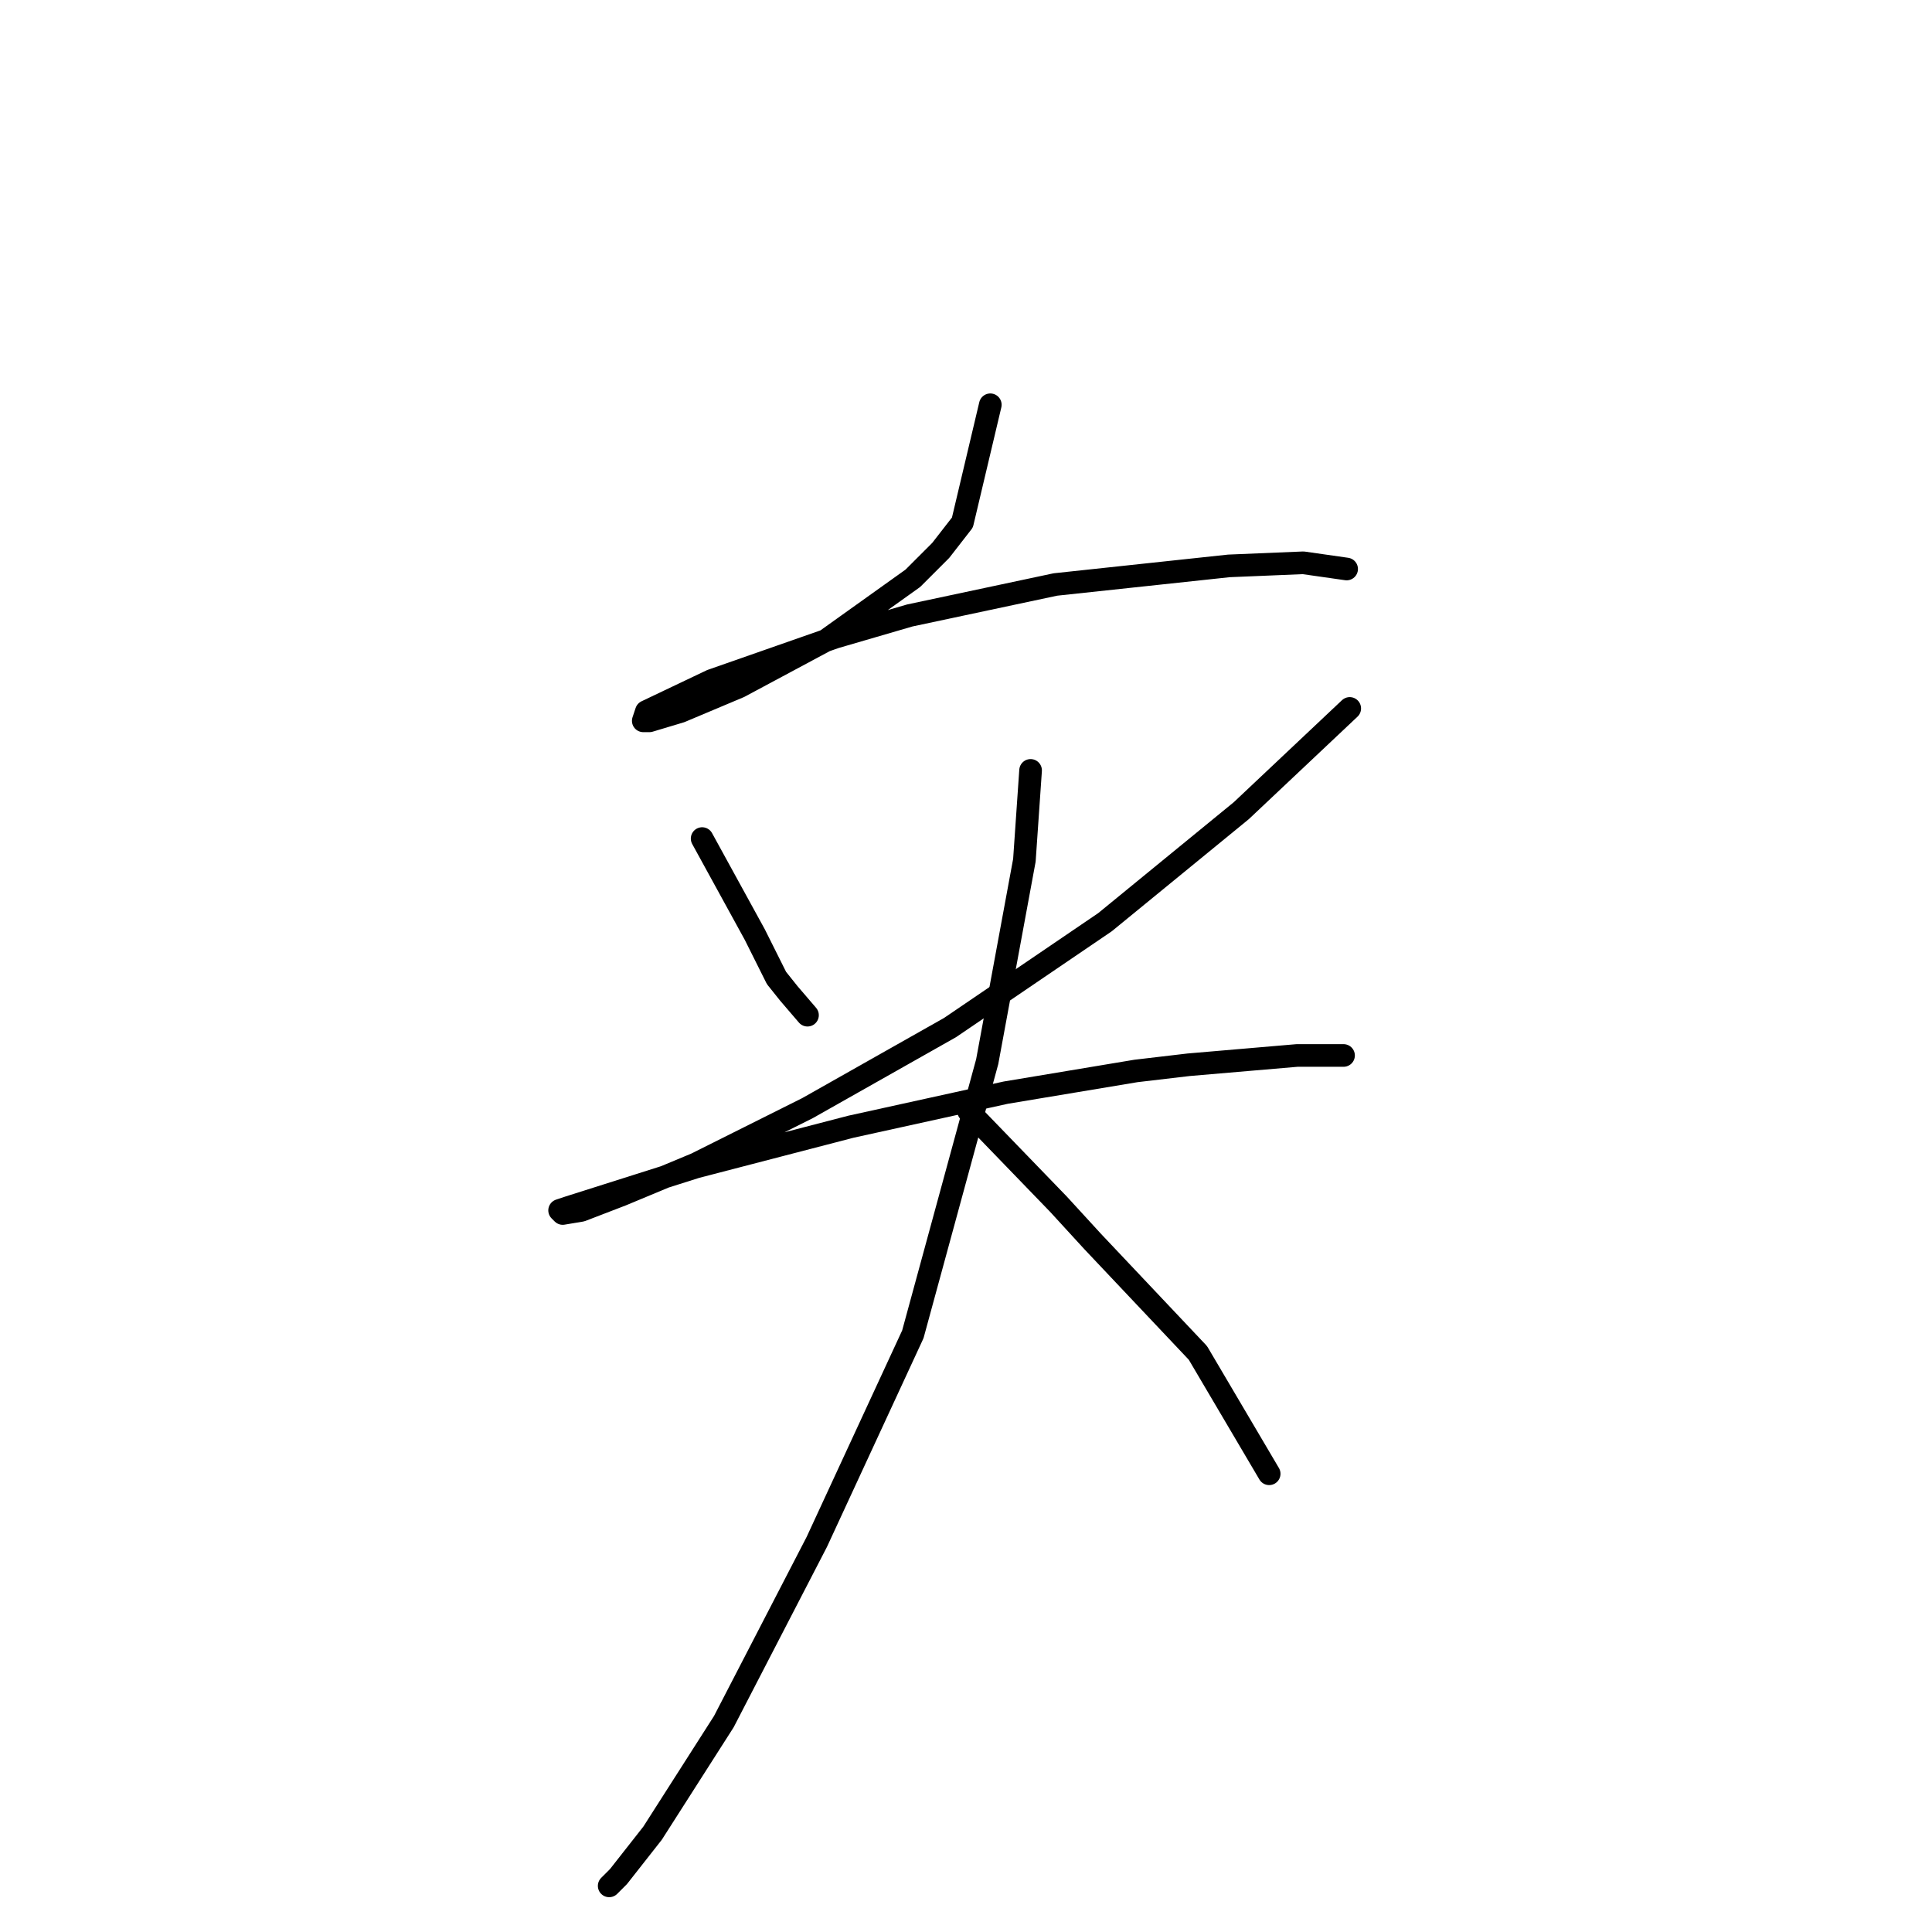 <?xml version="1.0" standalone="no"?>
    <svg width="256" height="256" xmlns="http://www.w3.org/2000/svg" version="1.1">
    <polyline stroke="black" stroke-width="3" stroke-linecap="round" fill="transparent" stroke-linejoin="round" points="131.221 53.635 127.525 69.236 124.651 72.932 120.956 76.627 109.46 84.838 97.964 90.997 90.163 94.281 86.058 95.513 85.237 95.513 85.647 94.281 94.269 90.176 110.692 84.428 120.546 81.554 139.843 77.448 162.834 74.984 172.688 74.574 178.436 75.395 178.436 75.395 " />
        <polyline stroke="black" stroke-width="3" stroke-linecap="round" fill="transparent" stroke-linejoin="round" points="93.037 111.115 100.017 123.842 102.891 129.59 104.533 131.643 106.997 134.517 106.997 134.517 " />
        <polyline stroke="black" stroke-width="3" stroke-linecap="round" fill="transparent" stroke-linejoin="round" points="178.847 93.871 164.477 107.42 146.412 122.2 125.883 136.159 106.997 146.834 92.216 154.225 82.363 158.33 77.025 160.383 74.562 160.794 74.151 160.383 75.383 159.973 92.216 154.635 112.745 149.298 133.273 144.781 150.517 141.907 157.497 141.086 171.867 139.855 174.741 139.855 178.026 139.855 178.026 139.855 " />
        <polyline stroke="black" stroke-width="3" stroke-linecap="round" fill="transparent" stroke-linejoin="round" points="136.558 102.082 135.737 113.989 130.81 140.676 120.956 176.806 108.229 204.314 95.911 228.127 86.468 242.908 81.952 248.656 80.72 249.888 80.72 249.888 " />
        <polyline stroke="black" stroke-width="3" stroke-linecap="round" fill="transparent" stroke-linejoin="round" points="128.347 147.245 140.253 159.562 144.769 164.489 158.729 179.269 168.172 195.282 168.172 195.282 " />
        </svg>